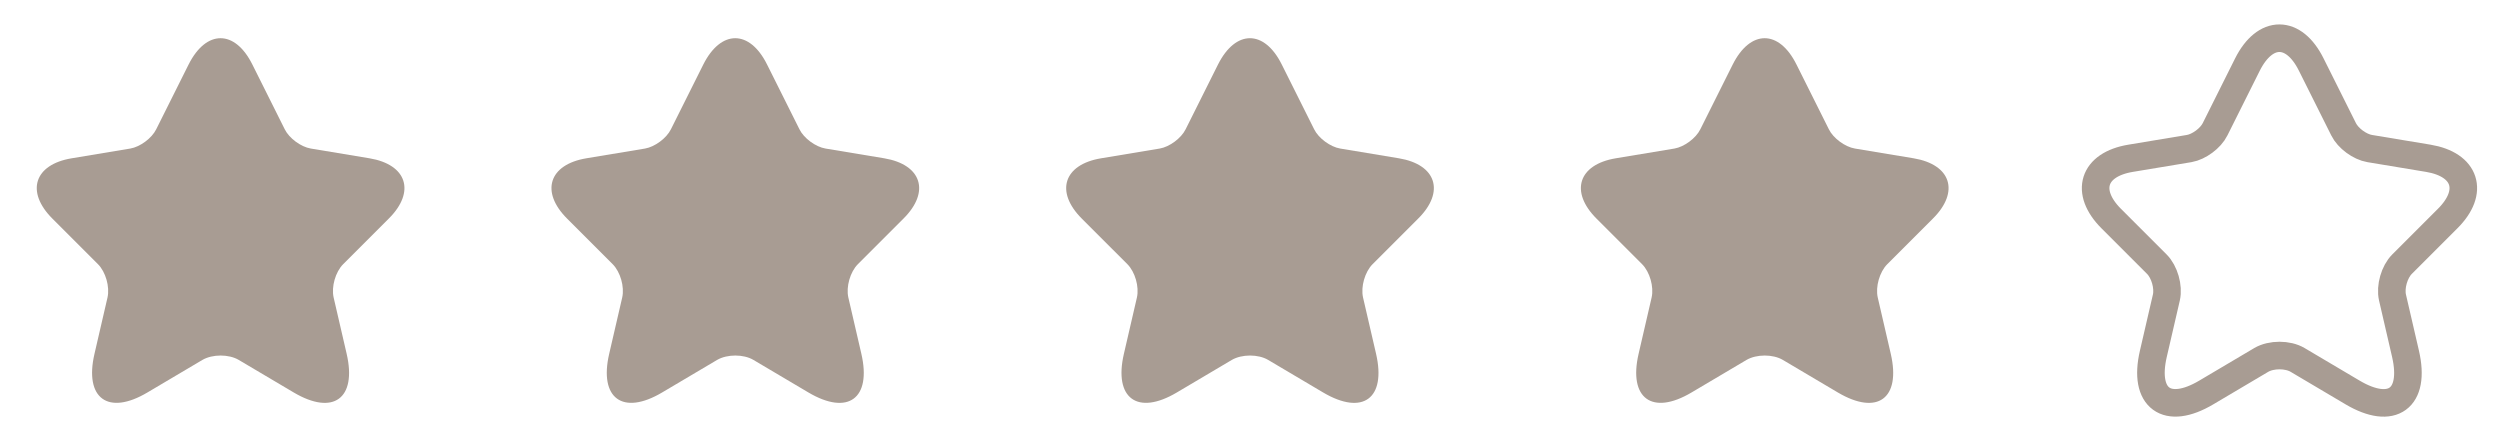 <svg width="136" height="24" viewBox="0 0 136 24" fill="none" xmlns="http://www.w3.org/2000/svg">
<path d="M13.729 3.511L15.489 7.031C15.729 7.521 16.369 7.991 16.909 8.081L20.099 8.611C22.139 8.951 22.619 10.431 21.149 11.891L18.669 14.371C18.249 14.791 18.019 15.601 18.149 16.181L18.859 19.251C19.419 21.681 18.129 22.621 15.979 21.351L12.989 19.581C12.449 19.261 11.559 19.261 11.009 19.581L8.019 21.351C5.879 22.621 4.579 21.671 5.139 19.251L5.849 16.181C5.979 15.601 5.749 14.791 5.329 14.371L2.849 11.891C1.389 10.431 1.859 8.951 3.899 8.611L7.089 8.081C7.619 7.991 8.259 7.521 8.499 7.031L10.259 3.511C11.219 1.601 12.779 1.601 13.729 3.511Z" fill="#A89C93"/>
<path d="M41.729 3.511L43.489 7.031C43.729 7.521 44.369 7.991 44.909 8.081L48.099 8.611C50.139 8.951 50.619 10.431 49.149 11.891L46.669 14.371C46.249 14.791 46.019 15.601 46.149 16.181L46.859 19.251C47.419 21.681 46.129 22.621 43.979 21.351L40.989 19.581C40.449 19.261 39.559 19.261 39.009 19.581L36.019 21.351C33.879 22.621 32.579 21.671 33.139 19.251L33.849 16.181C33.979 15.601 33.749 14.791 33.329 14.371L30.849 11.891C29.389 10.431 29.859 8.951 31.899 8.611L35.089 8.081C35.619 7.991 36.259 7.521 36.499 7.031L38.259 3.511C39.219 1.601 40.779 1.601 41.729 3.511Z" fill="#A89C93"/>
<path d="M69.729 3.511L71.489 7.031C71.729 7.521 72.369 7.991 72.909 8.081L76.099 8.611C78.139 8.951 78.619 10.431 77.149 11.891L74.669 14.371C74.249 14.791 74.019 15.601 74.149 16.181L74.859 19.251C75.419 21.681 74.129 22.621 71.979 21.351L68.989 19.581C68.449 19.261 67.559 19.261 67.009 19.581L64.019 21.351C61.879 22.621 60.579 21.671 61.139 19.251L61.849 16.181C61.979 15.601 61.749 14.791 61.329 14.371L58.849 11.891C57.389 10.431 57.859 8.951 59.899 8.611L63.089 8.081C63.619 7.991 64.259 7.521 64.499 7.031L66.259 3.511C67.219 1.601 68.779 1.601 69.729 3.511Z" fill="#A89C93"/>
<path d="M97.729 3.511L99.489 7.031C99.729 7.521 100.369 7.991 100.909 8.081L104.099 8.611C106.139 8.951 106.619 10.431 105.149 11.891L102.669 14.371C102.249 14.791 102.019 15.601 102.149 16.181L102.859 19.251C103.419 21.681 102.129 22.621 99.979 21.351L96.989 19.581C96.449 19.261 95.559 19.261 95.009 19.581L92.019 21.351C89.879 22.621 88.579 21.671 89.139 19.251L89.849 16.181C89.979 15.601 89.749 14.791 89.329 14.371L86.849 11.891C85.389 10.431 85.859 8.951 87.899 8.611L91.089 8.081C91.619 7.991 92.259 7.521 92.499 7.031L94.259 3.511C95.219 1.601 96.779 1.601 97.729 3.511Z" fill="#A89C93"/>
<path d="M125.731 3.511L127.491 7.031C127.731 7.521 128.371 7.991 128.911 8.081L132.101 8.611C134.141 8.951 134.621 10.431 133.151 11.891L130.671 14.371C130.251 14.791 130.021 15.601 130.151 16.181L130.861 19.251C131.421 21.681 130.131 22.621 127.981 21.351L124.991 19.581C124.451 19.261 123.561 19.261 123.011 19.581L120.021 21.351C117.881 22.621 116.581 21.671 117.141 19.251L117.851 16.181C117.981 15.601 117.751 14.791 117.331 14.371L114.851 11.891C113.391 10.431 113.861 8.951 115.901 8.611L119.091 8.081C119.621 7.991 120.261 7.521 120.501 7.031L122.261 3.511C123.221 1.601 124.781 1.601 125.731 3.511Z" stroke="#A89C93" stroke-width="1.5" stroke-linecap="round" stroke-linejoin="round"/>
</svg>
